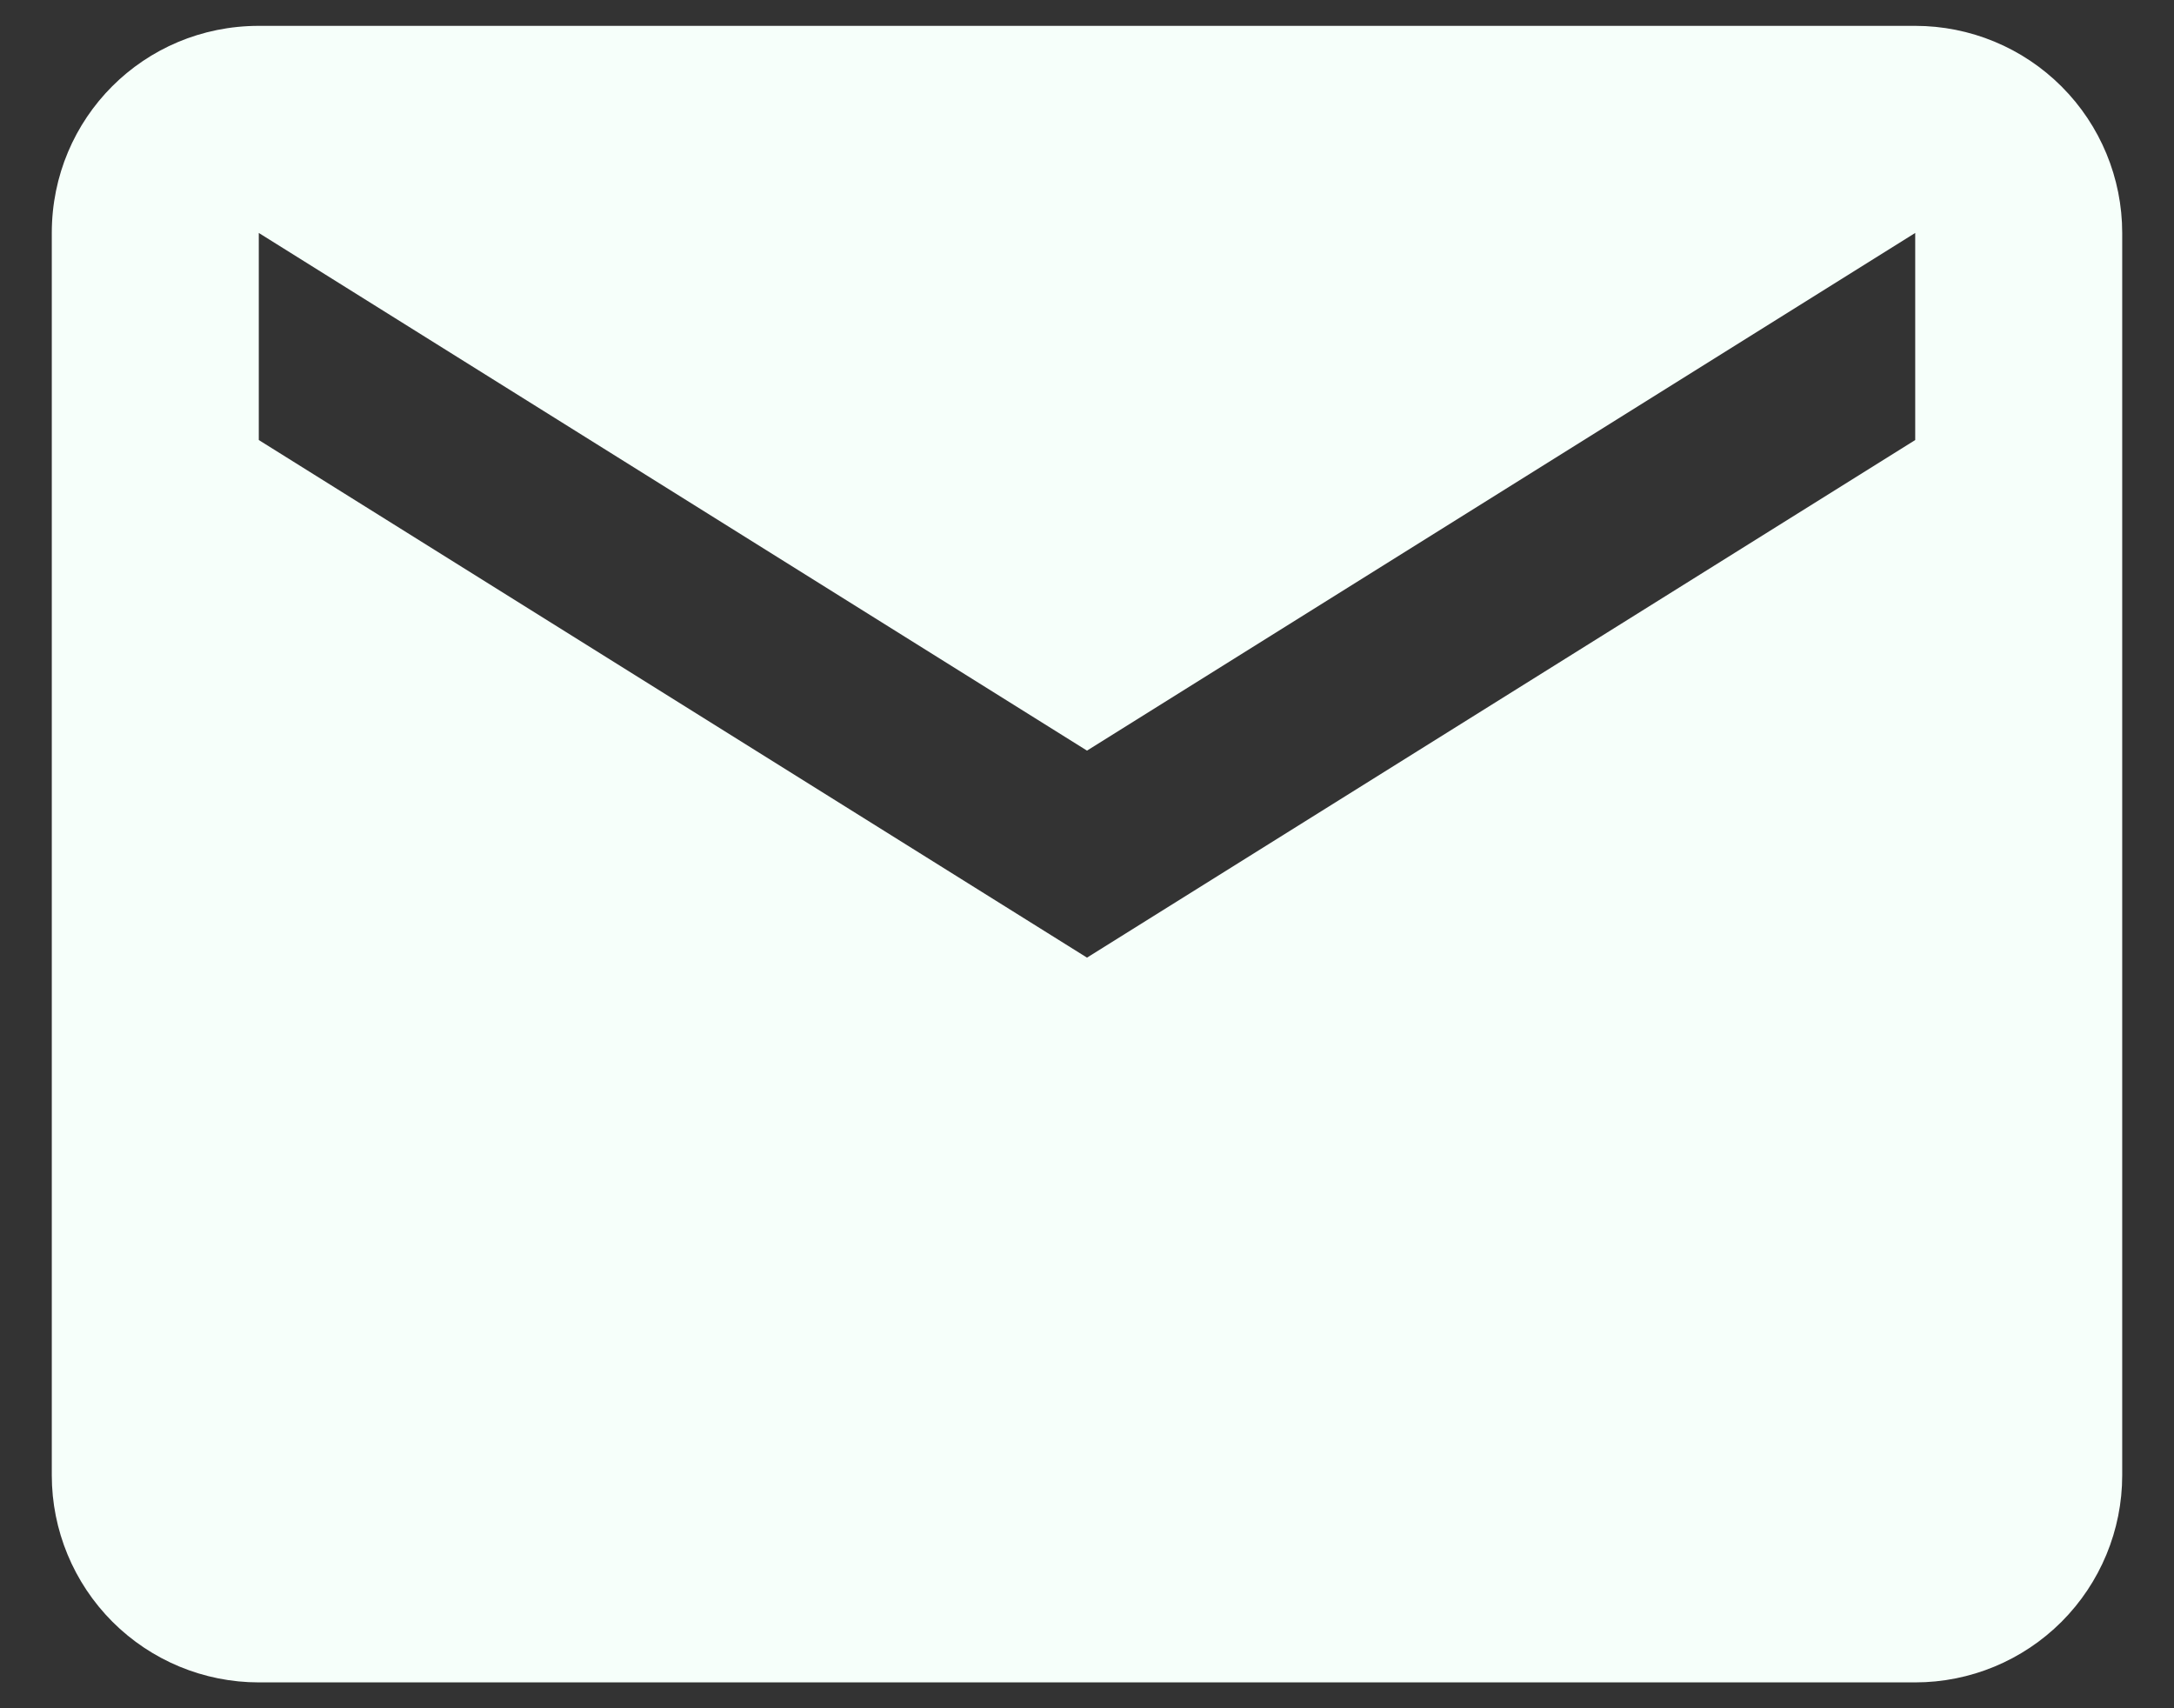 <svg width="28" height="22" viewBox="0 0 28 22" fill="none" xmlns="http://www.w3.org/2000/svg">
<rect x="0" y="0" width="28" height="22" fill="#333333" stroke="none"/>
<path d="M24.667 5.667L14 12.333L3.333 5.667V3L14 9.667L24.667 3M24.667 0.333H3.333C1.853 0.333 0.667 1.52 0.667 3V19C0.667 19.707 0.948 20.385 1.448 20.886C1.948 21.386 2.626 21.667 3.333 21.667H24.667C25.374 21.667 26.052 21.386 26.552 20.886C27.052 20.385 27.333 19.707 27.333 19V3C27.333 2.293 27.052 1.614 26.552 1.114C26.052 0.614 25.374 0.333 24.667 0.333Z" fill="#F6FFFA"/>
</svg>
